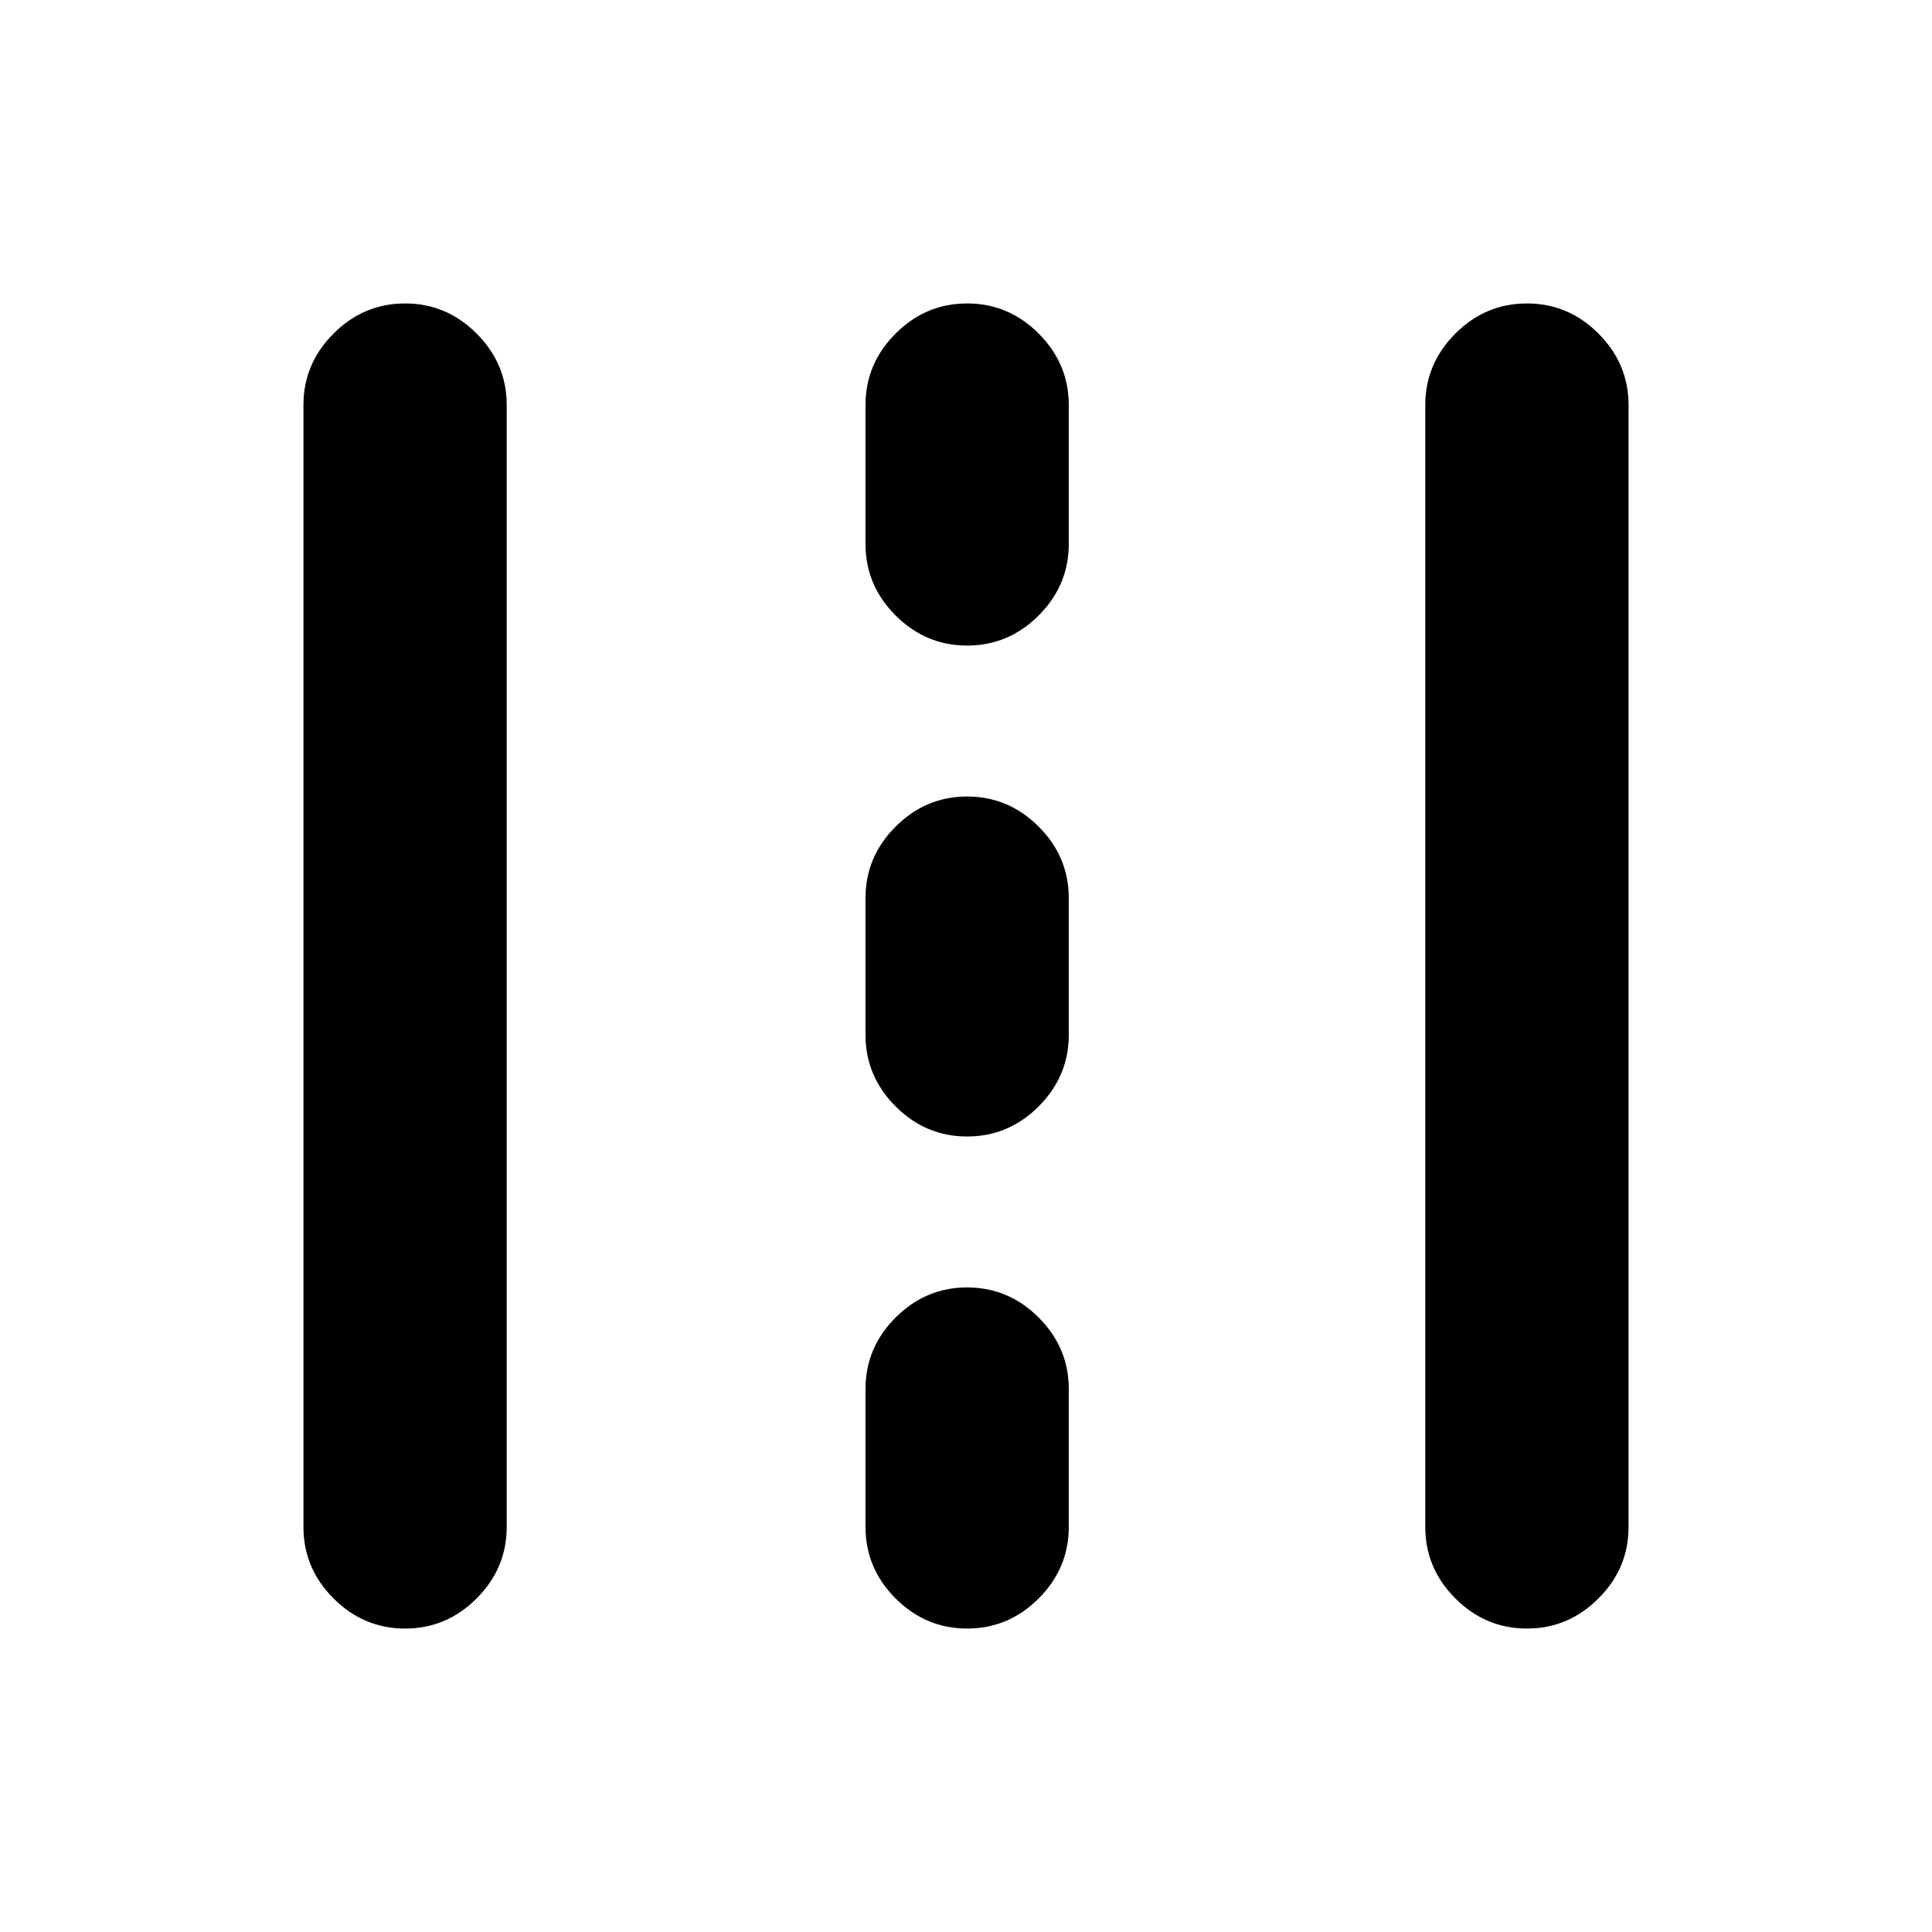 <svg xmlns="http://www.w3.org/2000/svg" height="24" viewBox="0 -960 960 960" width="24"><path d="M201.28-150.78q-20.58 0-35.54-14.96t-14.96-35.54v-557.44q0-20.58 14.96-35.54t35.54-14.96q20.59 0 35.55 14.96 14.95 14.96 14.95 35.54v557.44q0 20.58-14.95 35.54-14.96 14.96-35.55 14.96Zm279.29 0q-20.59 0-35.55-14.96-14.96-14.96-14.96-35.54v-68.5q0-20.59 14.96-35.55 14.96-14.95 35.55-14.95 20.58 0 35.54 14.95 14.96 14.96 14.96 35.55v68.5q0 20.58-14.96 35.54t-35.54 14.96Zm278.15 0q-20.59 0-35.55-14.96-14.95-14.96-14.95-35.54v-557.44q0-20.58 14.95-35.54 14.96-14.96 35.55-14.96 20.58 0 35.54 14.96t14.96 35.54v557.44q0 20.58-14.96 35.54t-35.54 14.96Zm-278.15-244.5q-20.59 0-35.55-14.96-14.96-14.96-14.96-35.54v-67.94q0-20.58 14.96-35.54t35.55-14.96q20.58 0 35.54 14.96t14.96 35.54v67.94q0 20.58-14.96 35.54t-35.54 14.96Zm0-243.94q-20.59 0-35.55-14.95-14.96-14.96-14.96-35.55v-69q0-20.58 14.96-35.54t35.55-14.96q20.58 0 35.54 14.96t14.96 35.54v69q0 20.59-14.96 35.55-14.96 14.95-35.54 14.95Z"/></svg>